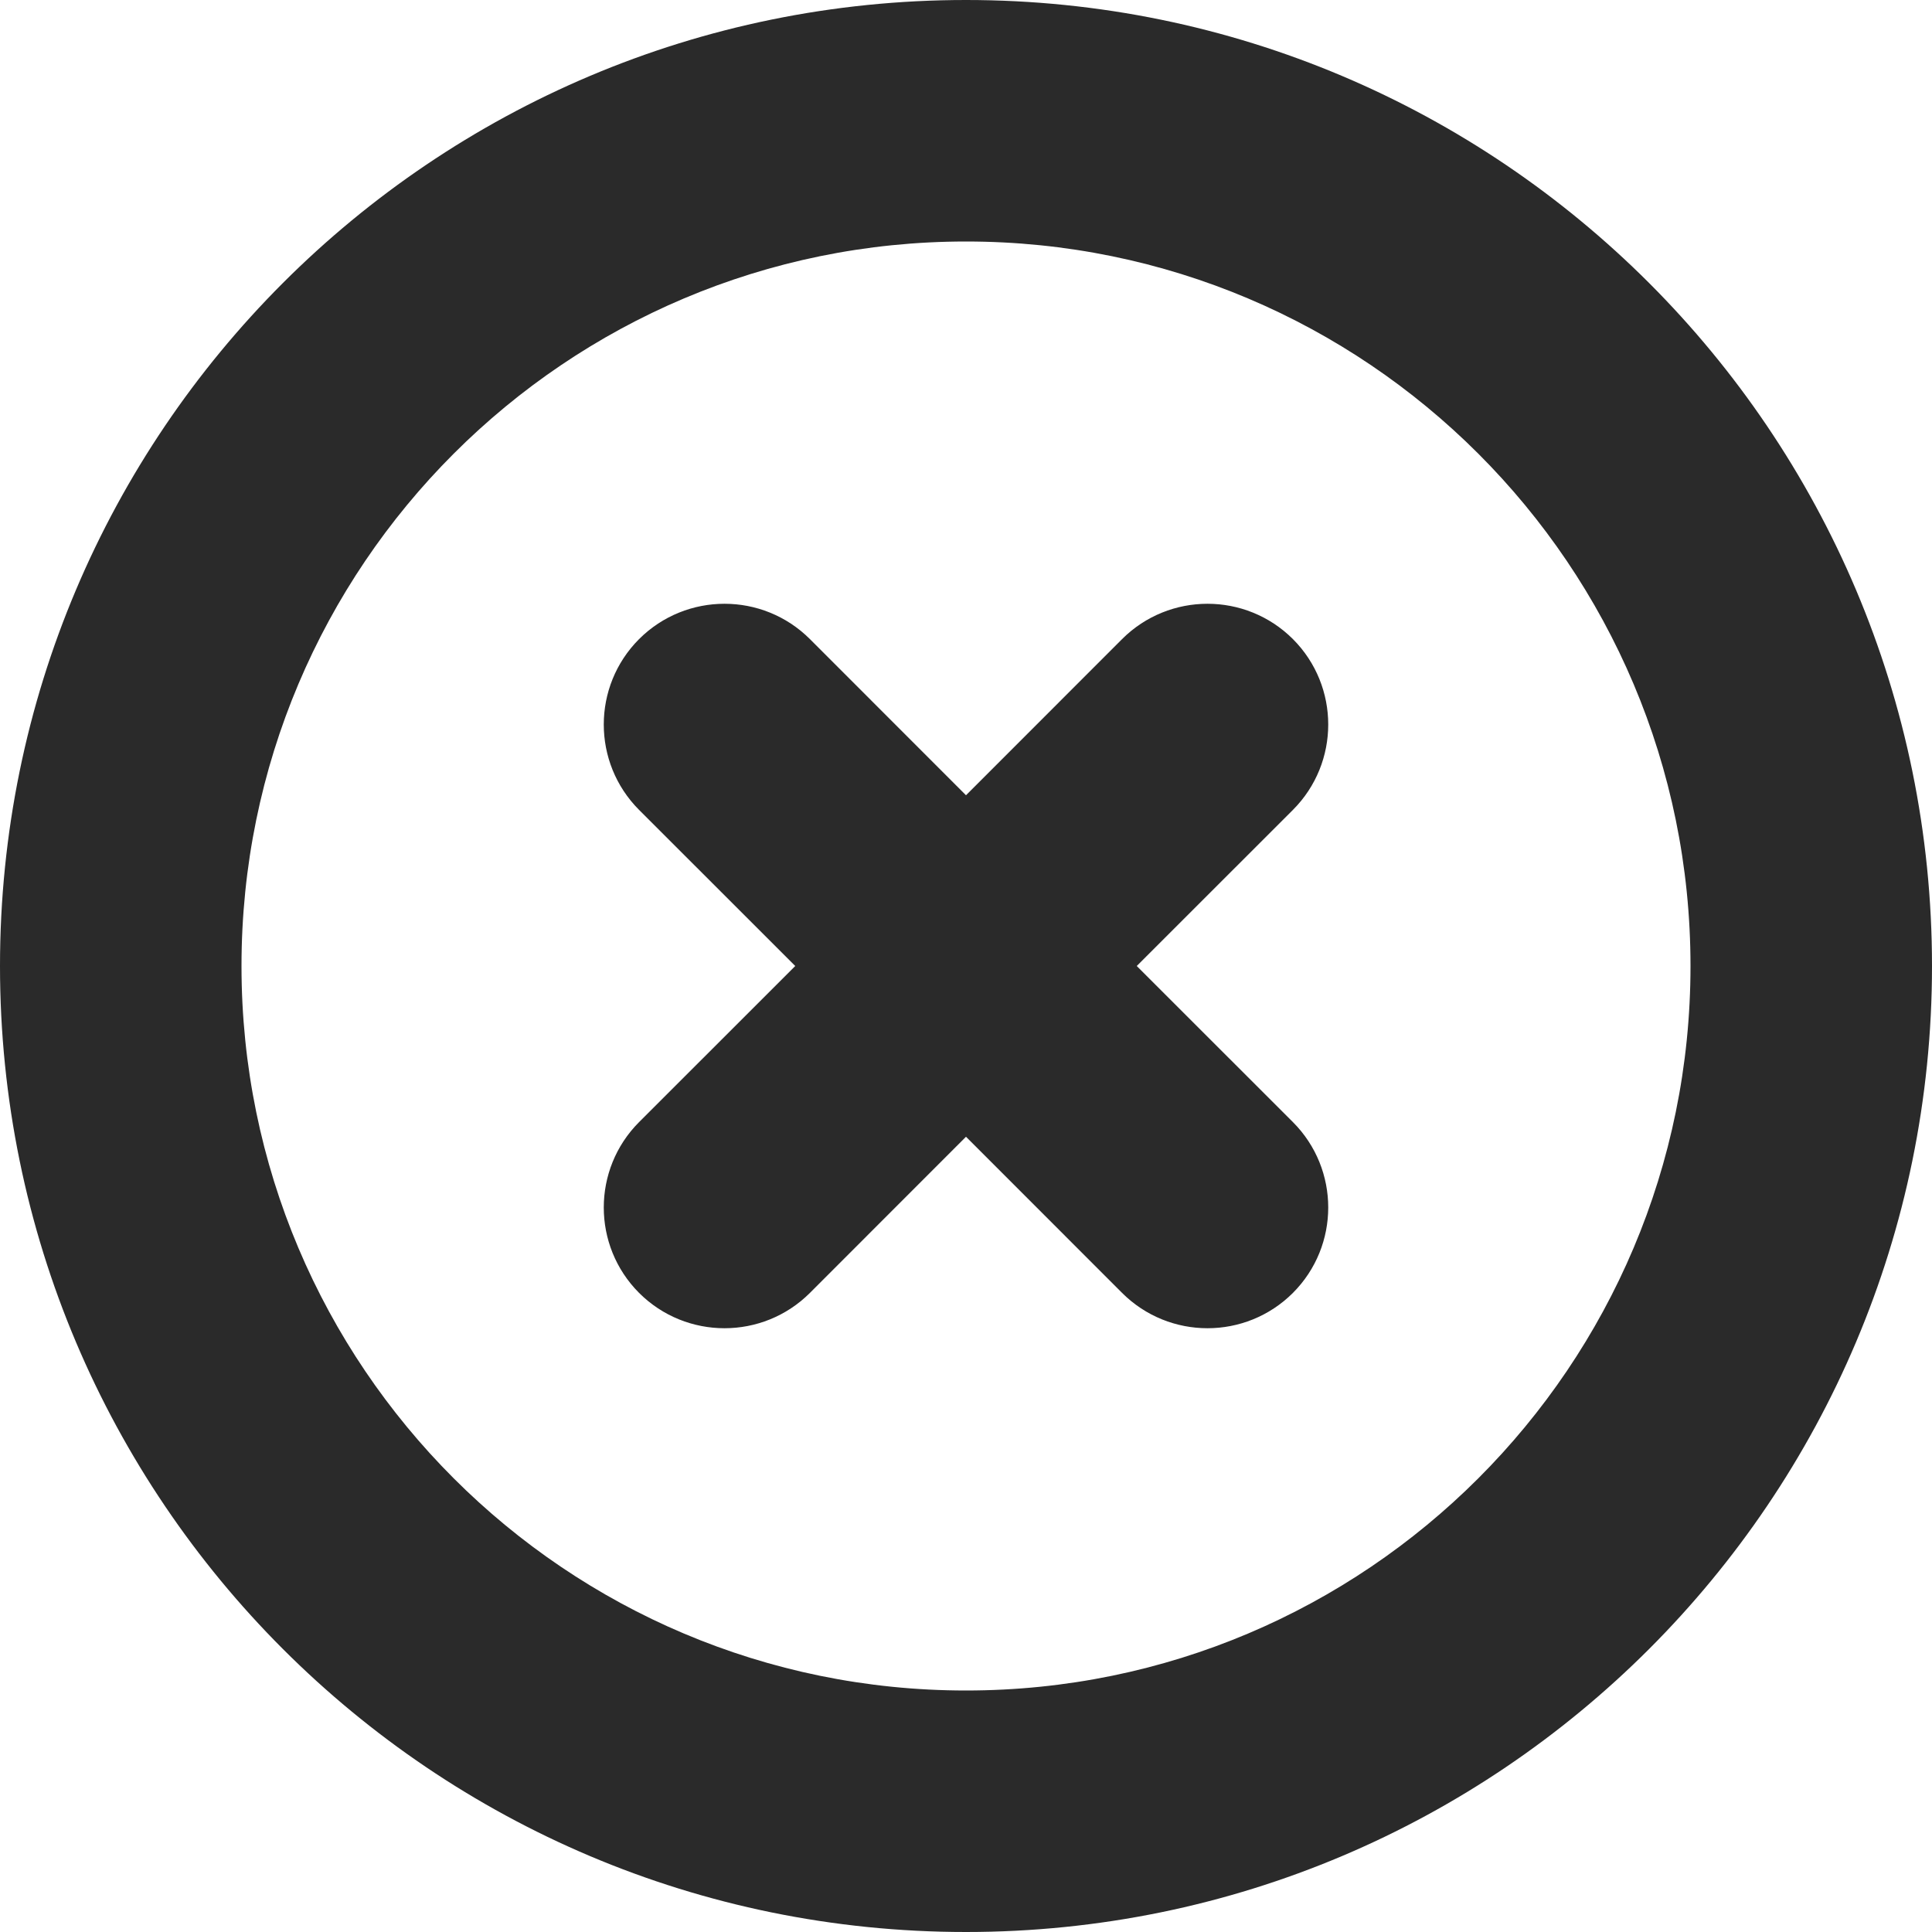 <svg width="24" height="24" viewBox="0 0 24 24" fill="none" xmlns="http://www.w3.org/2000/svg">
<path d="M16.061 7.939C16.646 8.525 16.646 9.475 16.061 10.061L14.121 12L16.061 13.939C16.646 14.525 16.646 15.475 16.061 16.061C15.475 16.646 14.525 16.646 13.939 16.061L12 14.121L10.061 16.061C9.475 16.646 8.525 16.646 7.939 16.061C7.354 15.475 7.354 14.525 7.939 13.939L9.879 12L7.939 10.061C7.354 9.475 7.354 8.525 7.939 7.939C8.525 7.354 9.475 7.354 10.061 7.939L12 9.879L13.939 7.939C14.525 7.354 15.475 7.354 16.061 7.939ZM0 12C0 5.373 5.373 0 12 0C18.627 0 24 5.373 24 12C24 18.627 18.627 24 12 24C5.373 24 0 18.627 0 12ZM12 3C7.029 3 3 7.029 3 12C3 16.971 7.029 21 12 21C16.971 21 21 16.971 21 12C21 7.029 16.971 3 12 3Z" fill="#2A2A2A"/>
</svg>
